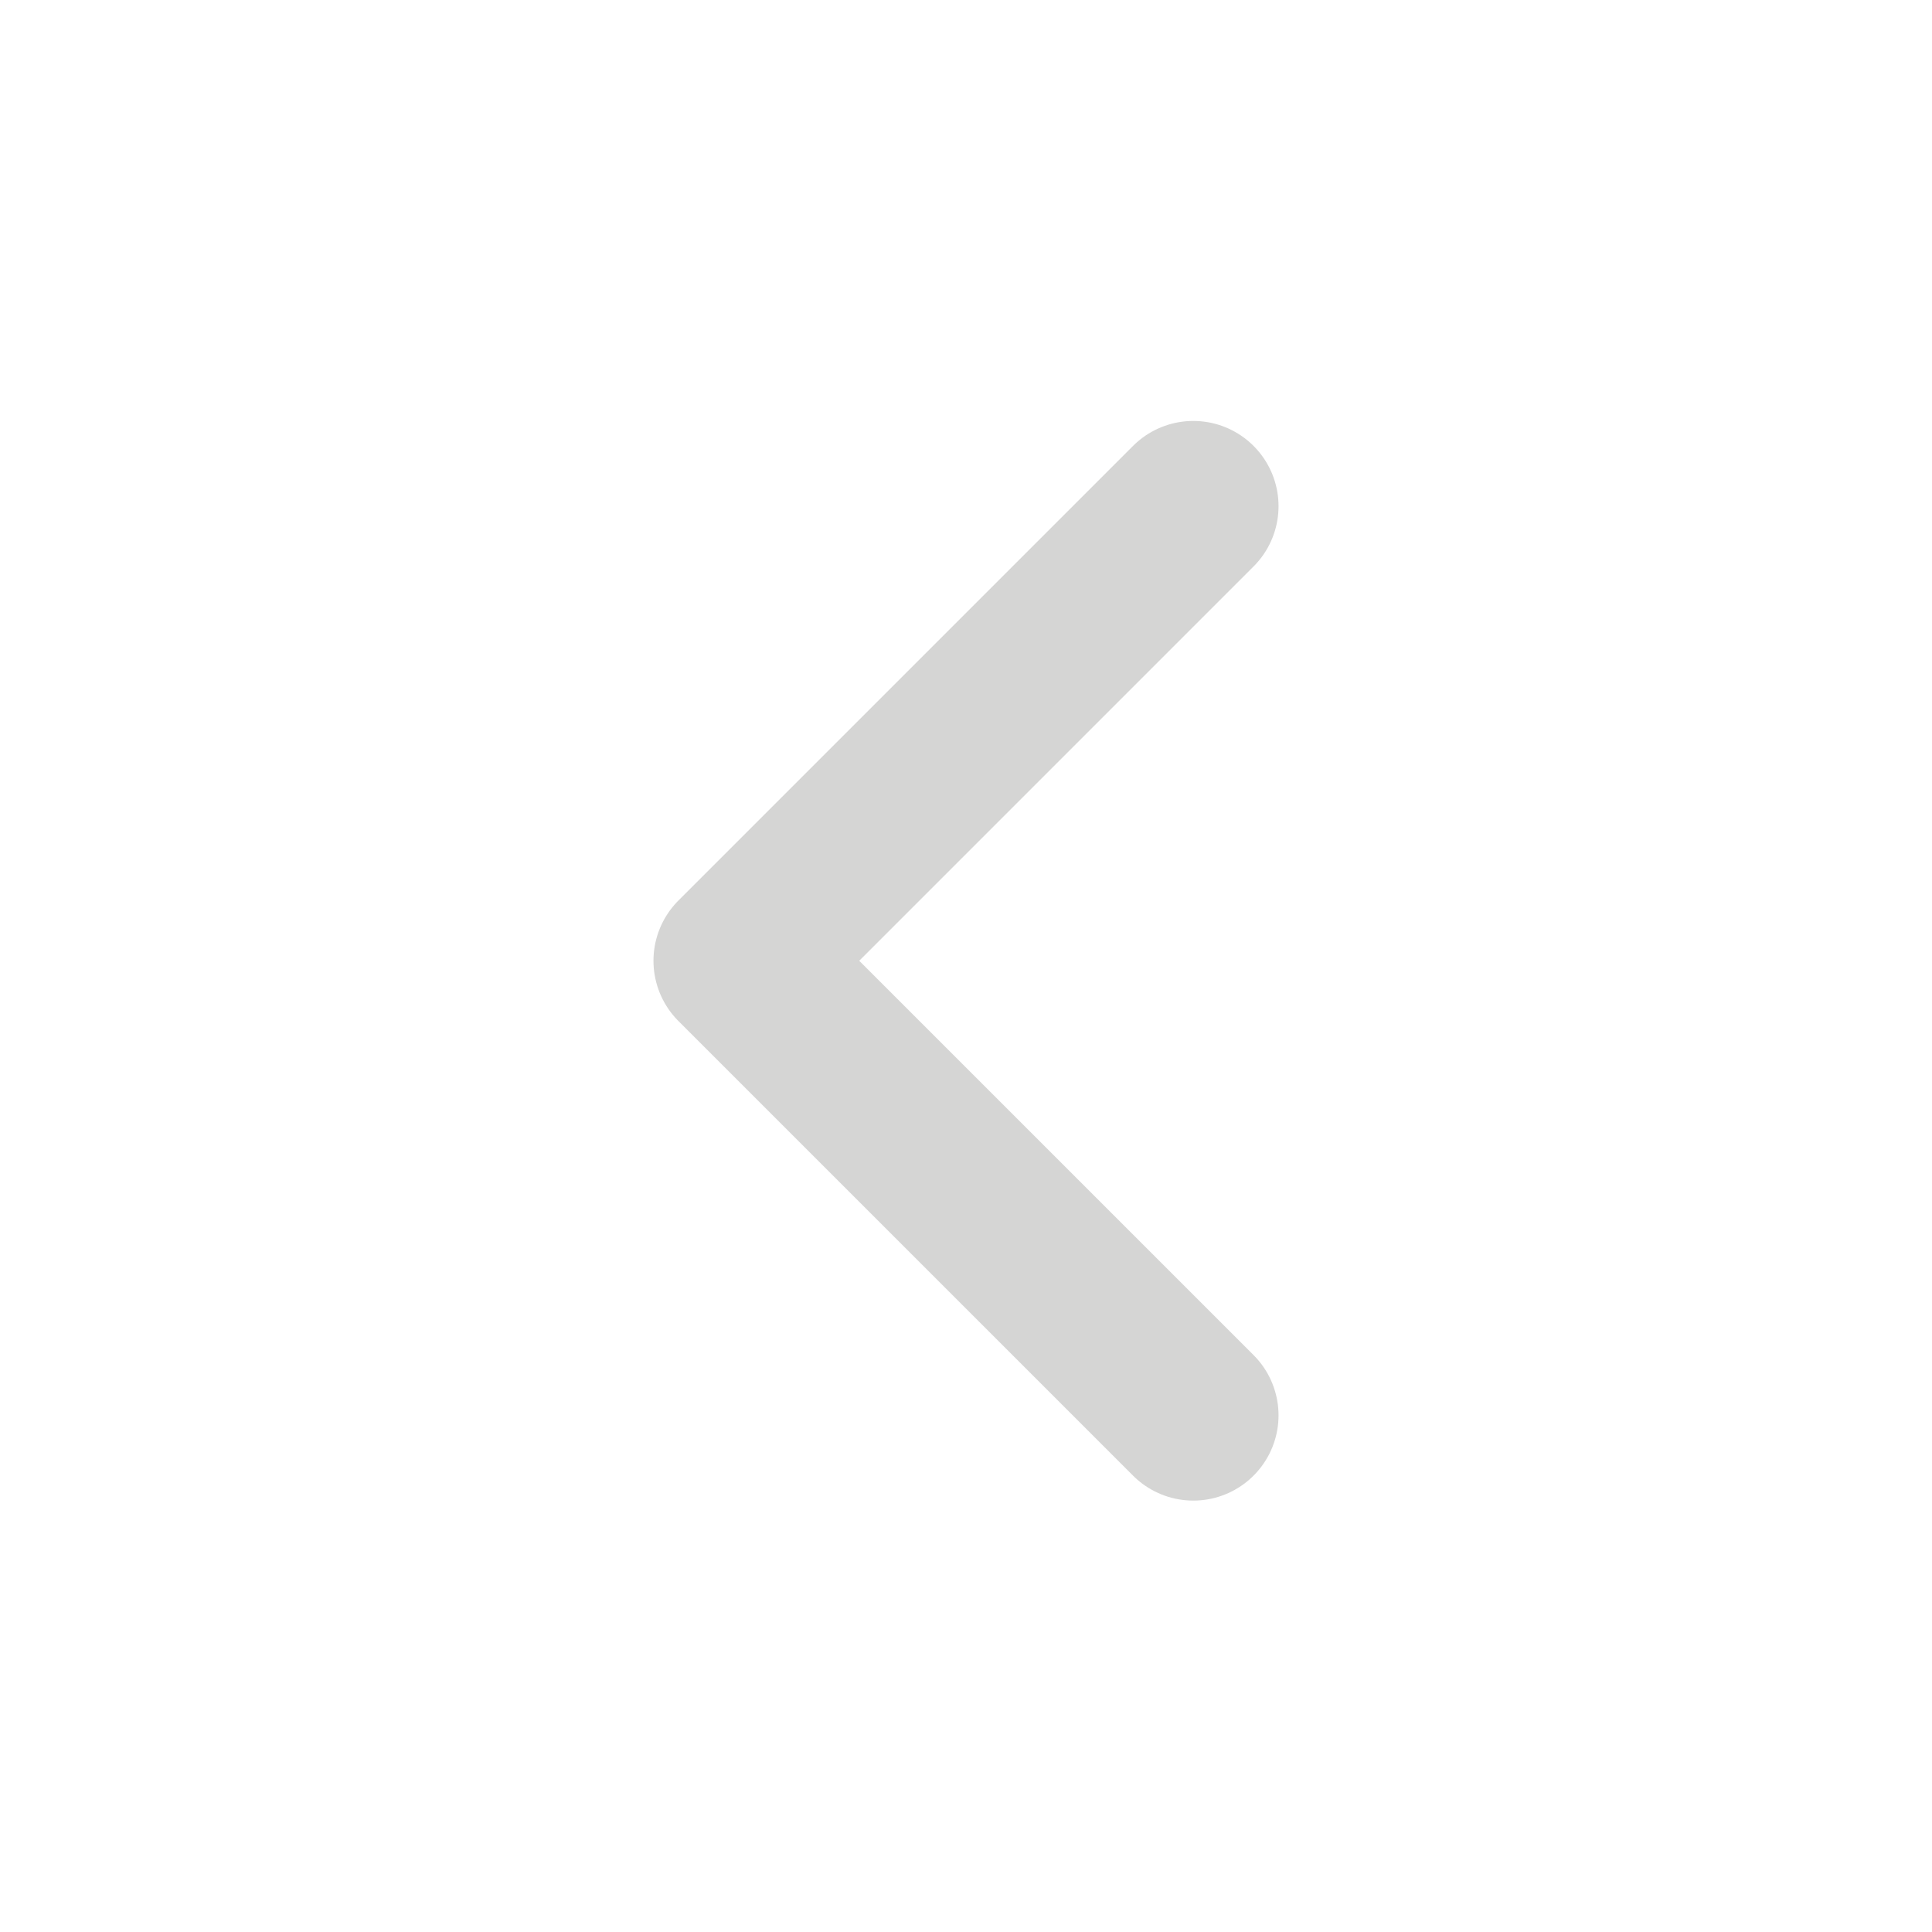 <svg viewBox="0 0 17 17" fill="none" xmlns="http://www.w3.org/2000/svg">
<path d="M10.5 12.454L6.5 8.454L10.5 4.454" stroke="#D5D5D4" stroke-width="1.5" stroke-linecap="round" stroke-linejoin="round"/>
</svg>
